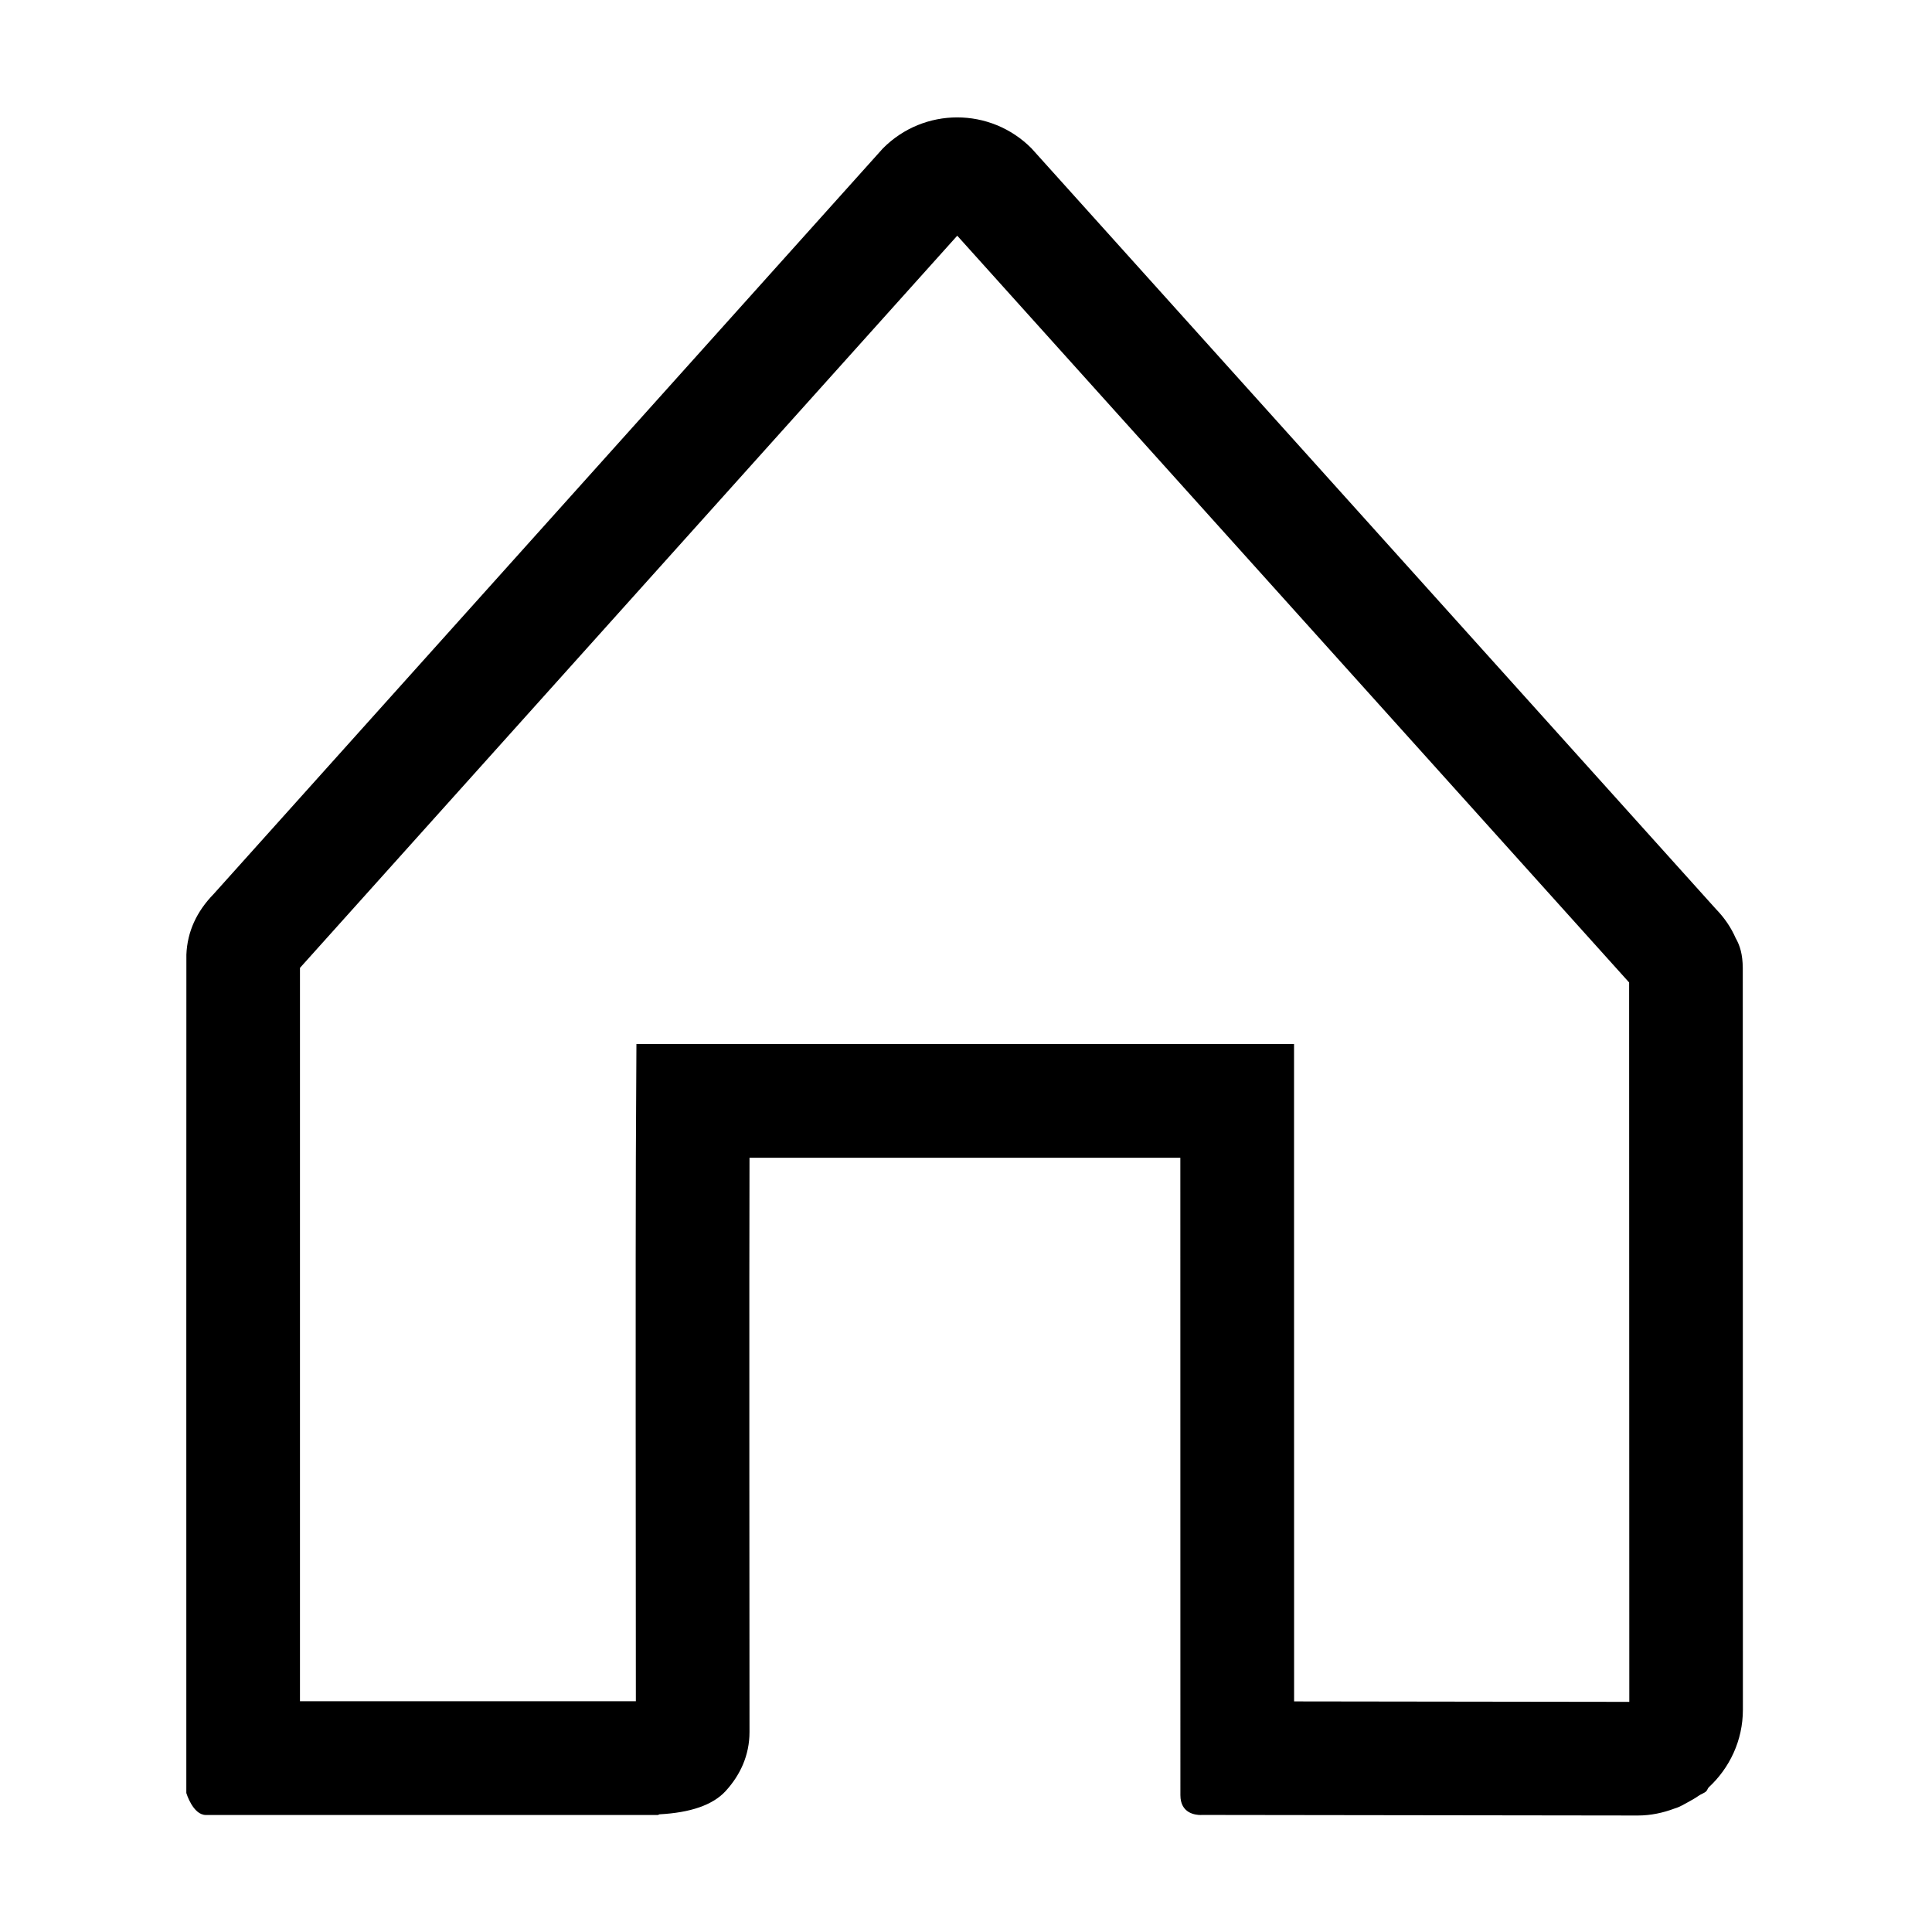 <?xml version="1.0" encoding="iso-8859-1"?>
<!-- Generator: Adobe Illustrator 17.1.0, SVG Export Plug-In . SVG Version: 6.00 Build 0)  -->
<!DOCTYPE svg PUBLIC "-//W3C//DTD SVG 1.1//EN" "http://www.w3.org/Graphics/SVG/1.1/DTD/svg11.dtd">
<svg version="1.1" xmlns="http://www.w3.org/2000/svg" xmlns:xlink="http://www.w3.org/1999/xlink" x="0px" y="0px"
	 viewBox="0 0 34 34" style="enable-background:new 0 0 34 34;" xml:space="preserve">
<g id="BLOCKS" style="display:none;">
	<rect x="0.027" y="0.021" style="display:inline;fill:#CCCACB;" width="34" height="34"/>
</g>
<g id="INNER_GUDIES">
</g>
<g id="MAIN_GUIDES">
</g>
<g id="ICONS">
	<g id="home__x28_compound_x29__smaller_1_">
		<g>
			<path d="M16.846,4.148L28.67,17.29l0.003,12.66l-5.899-0.008l-0.001-9.568l0-2h-2H13.19H11.2l-0.01,1.99
				c-0.006,1.218-0.002,7.658,0,9.575H5.279c0-4.15-0.001-11.536,0-12.906L16.846,4.148 M16.845,2.066
				c-0.473,0-0.947,0.182-1.308,0.546L3.762,15.731c-0.303,0.311-0.466,0.666-0.482,1.07c-0.002,0.048-0.001,13.286-0.001,13.286
				v1.467c0,0,0.115,0.387,0.345,0.387c0.058,0,7.9,0,7.952,0c0.009,0,0.021-0.011,0.03-0.012c0.541-0.029,0.935-0.161,1.163-0.408
				c0.255-0.279,0.421-0.626,0.421-1.042c0,0-0.007-8.671,0-10.104c2.386,0,5.197,0,7.582,0c0,0,0.001,11.125,0.001,11.217
				c0,0.322,0.267,0.349,0.355,0.349c0.018,0,0.028-0.001,0.028-0.001l7.667,0.01c0.228,0,0.444-0.047,0.646-0.123
				c0.1-0.029,0.171-0.078,0.252-0.12c0.058-0.033,0.116-0.064,0.17-0.103c0.041-0.031,0.104-0.047,0.138-0.083
				c0.017-0.019,0.023-0.044,0.039-0.064c0.369-0.341,0.604-0.826,0.604-1.37L30.67,17.032c-0.003-0.235-0.047-0.387-0.126-0.525
				c-0.08-0.183-0.195-0.354-0.35-0.513L18.153,2.611C17.792,2.248,17.319,2.066,16.845,2.066L16.845,2.066z"/>
		</g>
	</g>
</g>
<g id="TITLES">
</g>
</svg>
